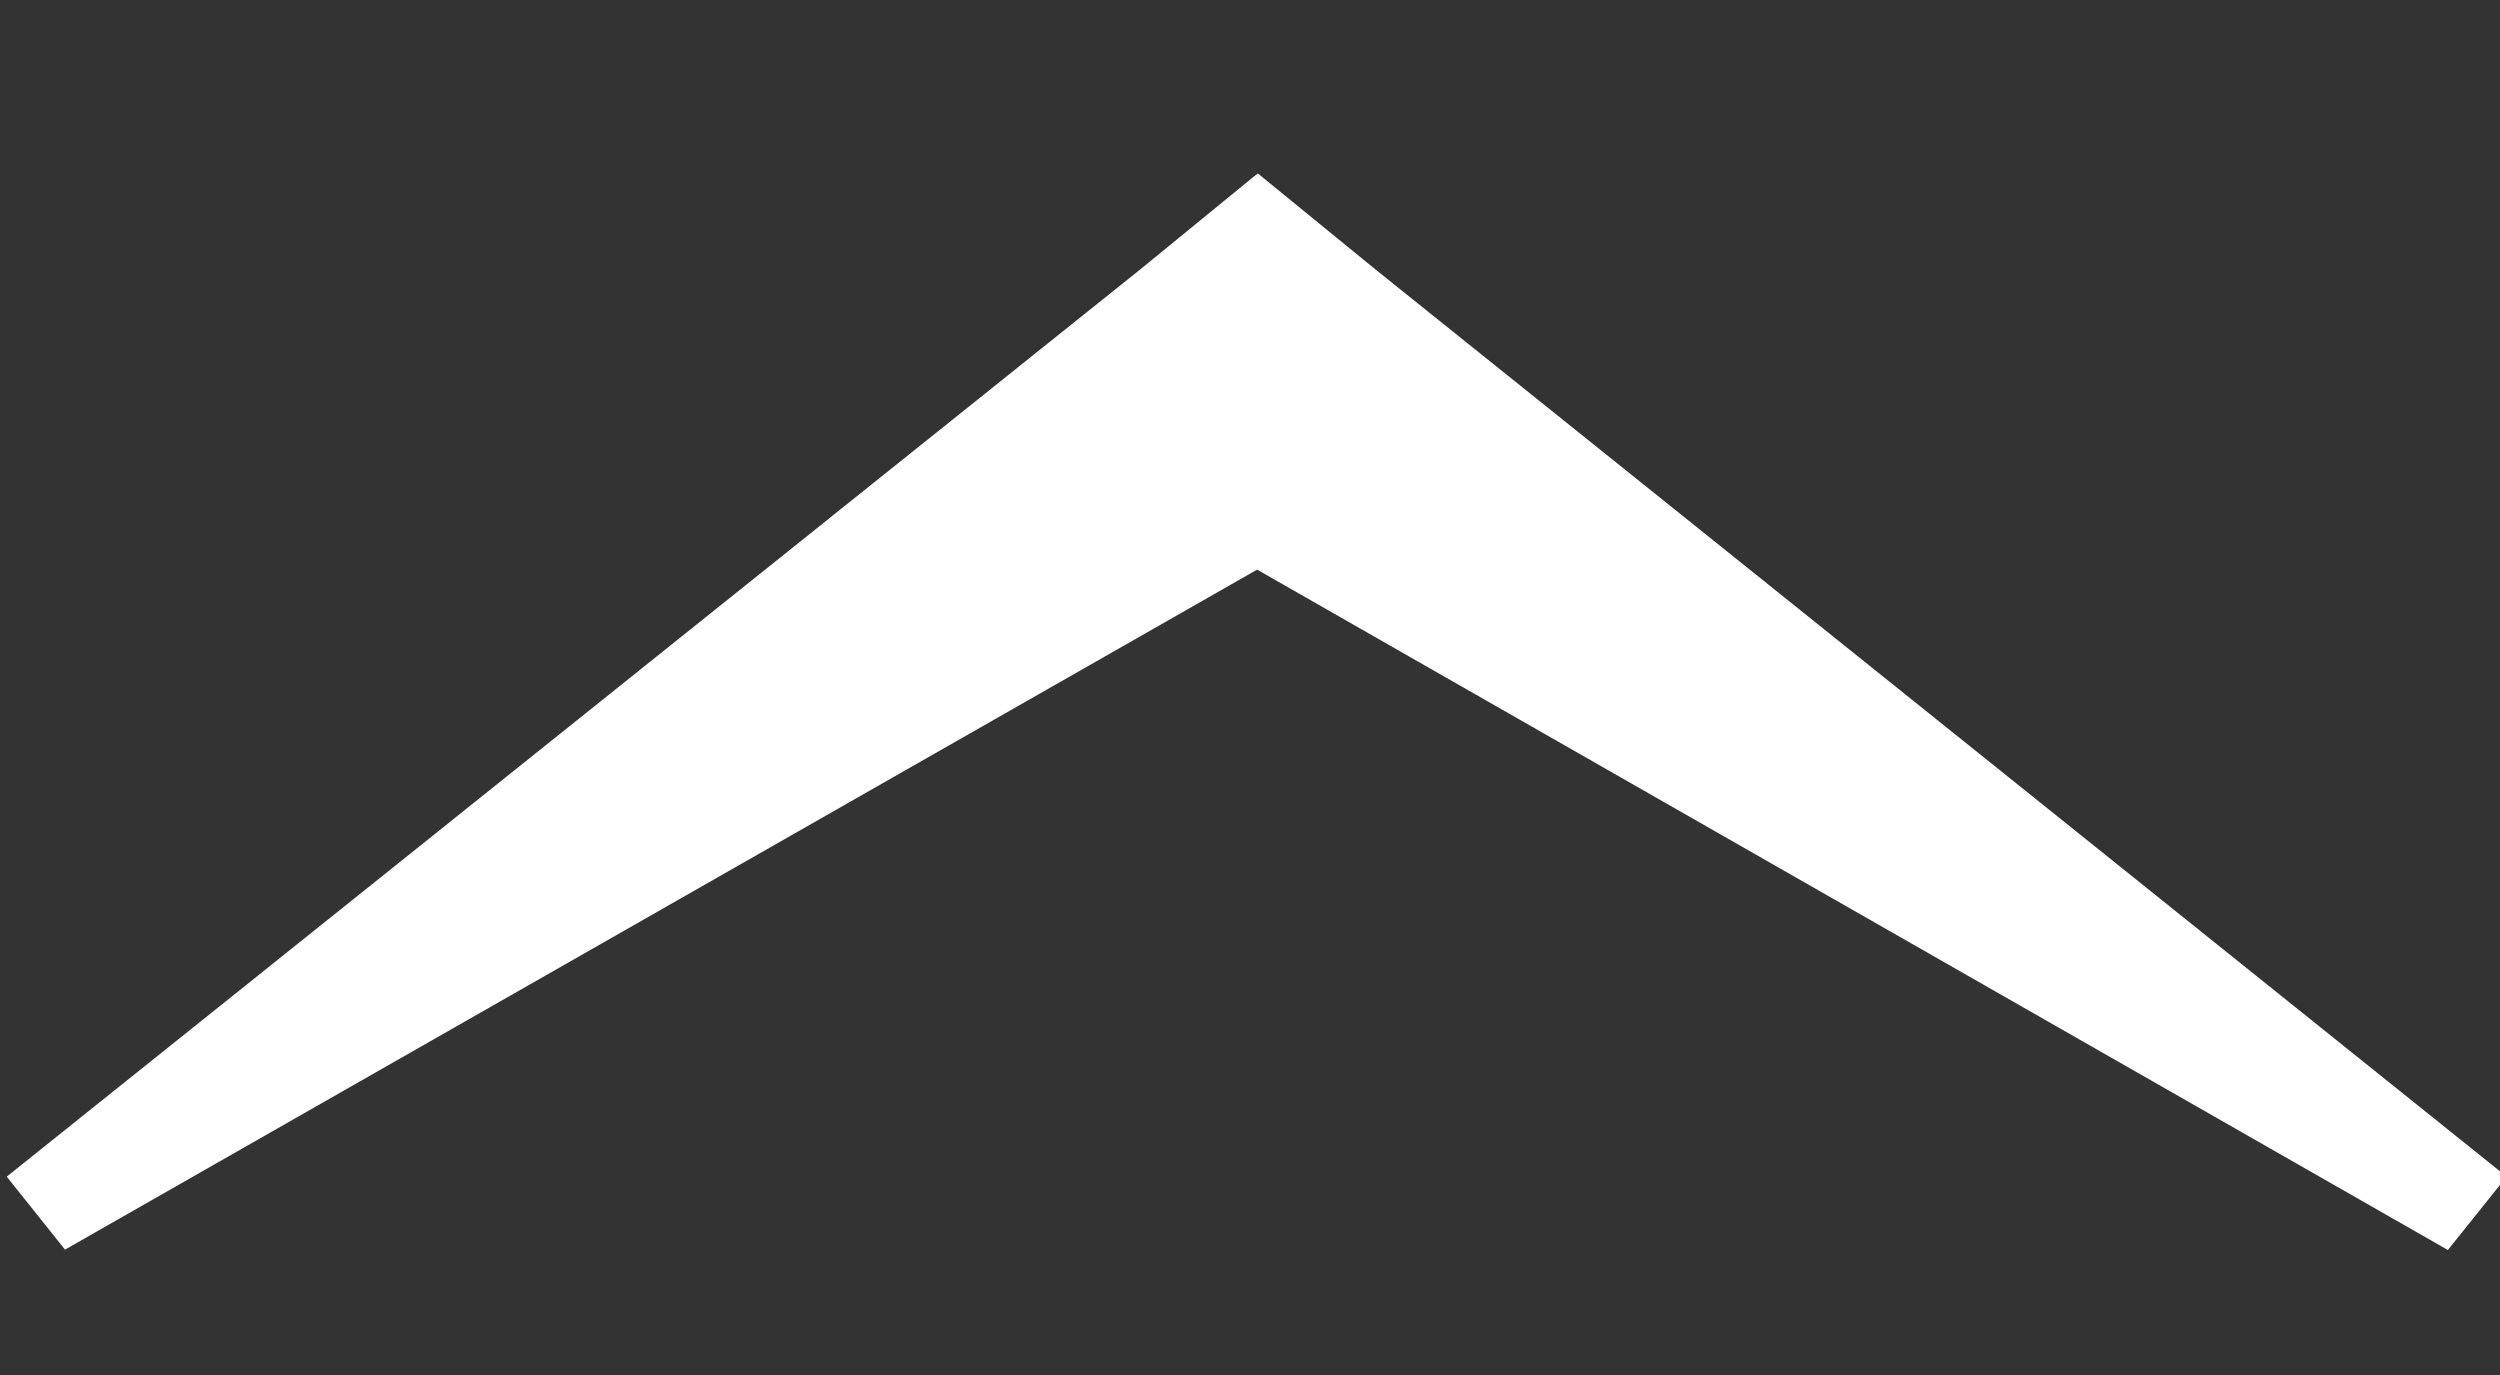 <svg xmlns="http://www.w3.org/2000/svg" width="20" height="11"><rect width="100%" height="100%" fill="#333333" stroke="none"/><path fill="#fff" d="M9.12 2.157l.942-.77.947.773 9.044 7.253-.47.587-9.526-5.443L.52 9.997l-.466-.584L9.12 2.157z"/></svg>